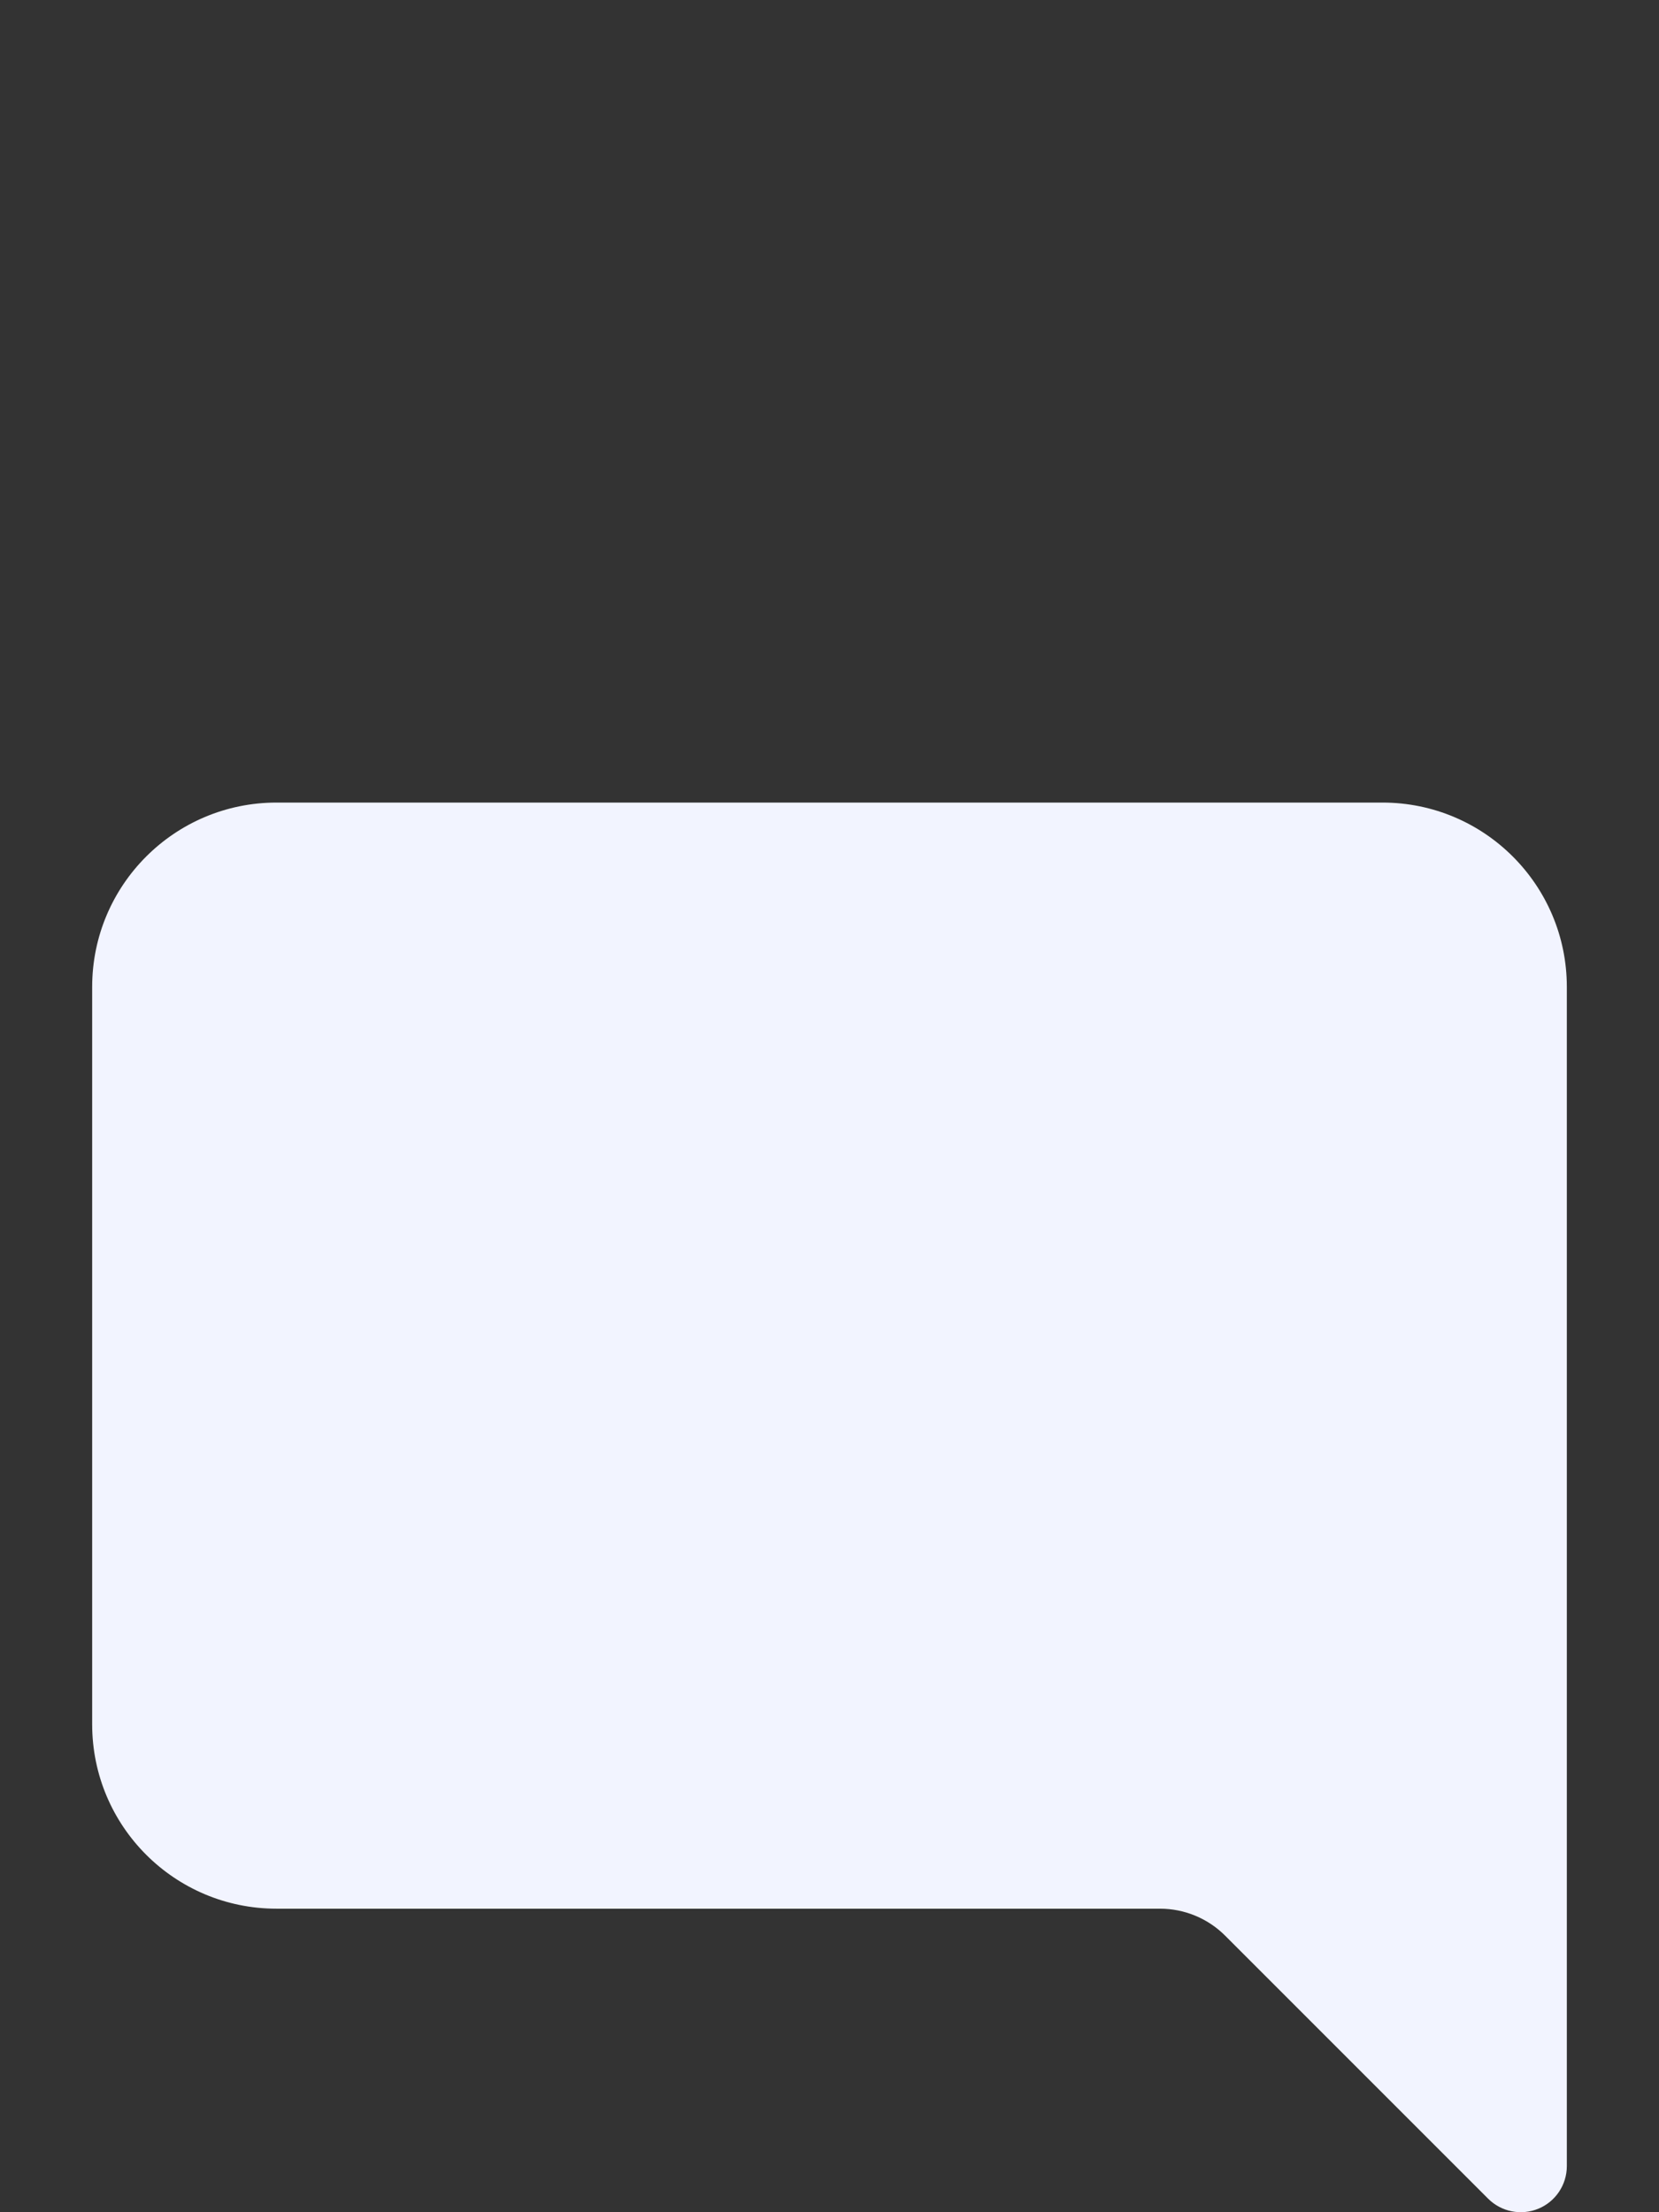 <?xml version="1.0" encoding="UTF-8" standalone="no"?>
<!DOCTYPE svg PUBLIC "-//W3C//DTD SVG 1.1//EN" "http://www.w3.org/Graphics/SVG/1.1/DTD/svg11.dtd">
<!-- Created with Vectornator (http://vectornator.io/) -->
<svg height="100%" stroke-miterlimit="10" style="fill-rule:nonzero;clip-rule:evenodd;stroke-linecap:round;stroke-linejoin:round;" version="1.1" viewBox="0 0 18 24" width="100%" xml:space="preserve" xmlns="http://www.w3.org/2000/svg" xmlns:vectornator="http://vectornator.io" xmlns:xlink="http://www.w3.org/1999/xlink">
<rect x="0" y="0" width="18" height="24" fill="#333333" stroke="none"/>
<defs>
<linearGradient gradientTransform="matrix(1 0 0 1 0 0)" gradientUnits="userSpaceOnUse" id="LinearGradient" x1="0.277" x2="17.723" y1="12.961" y2="12.961">
<stop offset="0.03" stop-color="#ffffff"/>
<stop offset="1" stop-color="#ffffff"/>
</linearGradient>
</defs>
<g id="Untitled" vectornator:layerName="Untitled" visibility="hidden">
<path d="M3 14C3 11.272 4.84 8.888 7.478 8.196C10.116 7.504 12.889 8.679 14.228 11.056C15.566 13.432 15.133 16.413 13.174 18.31C12.971 18.506 12.815 18.71 12.721 18.929L11.959 20.698C11.88 20.881 11.7 21 11.5 21L6.5 21C6.3 21 6.119 20.882 6.04 20.698L5.279 18.928C5.17 18.694 5.016 18.484 4.826 18.31C3.657 17.181 2.998 15.625 3 14ZM6 22.5C6 22.224 6.224 22 6.5 22L11.5 22C11.776 22 12 22.224 12 22.5C12 22.776 11.776 23 11.5 23L11.276 23.447C11.107 23.786 10.761 24 10.382 24L7.618 24C7.239 24 6.893 23.786 6.724 23.447L6.5 23C6.224 23 6 22.776 6 22.5Z" fill="#f2f4ff" fill-rule="nonzero" opacity="1" stroke="none"/>
<path d="M0.543 4L3.457 8.064" fill="none" opacity="0" stroke="#ffbe0b" stroke-linecap="round" stroke-linejoin="round" stroke-width="1"/>
<path d="M9 1L9 6" fill="none" opacity="0" stroke="#ffbe0b" stroke-linecap="round" stroke-linejoin="round" stroke-width="1"/>
<path d="M17.446 3.992L14.554 8.071" fill="none" opacity="0" stroke="#ffbe0b" stroke-linecap="round" stroke-linejoin="round" stroke-width="1"/>
</g>
<g id="Layer-1" vectornator:layerName="Layer 1" visibility="hidden">
<path d="M4.793 8C4.478 8 4.173 1.762 3.984 2.014L0.281 6.01C0.216 6.096 1.043 12.392 1.043 12.5L1.043 23C1.043 23.552 1.49 24 2.043 24L16.043 24C16.595 24 17.043 23.552 17.043 23L17.043 12.5C17.043 12.392 17.784 5.953 17.719 5.866L14.095 1.93C13.906 1.678 13.607 8 13.293 8C13.293 8 4.793 8 4.793 8ZM16.043 12.667L16.043 13L2.043 13L2.043 12.667L2.543 12L4.682 8.982L8.543 9L9.543 9L13.333 8.988L15.543 12C15.543 12 16.043 12.667 16.043 12.667Z" fill="url(#LinearGradient)" fill-rule="nonzero" opacity="1" stroke="none"/>
</g>
<g id="Layer-2" vectornator:layerName="Layer 2">
<path d="M15 8.707C16.105 8.707 17 9.603 17 10.707L17 23.5C17 23.702 16.878 23.885 16.691 23.962C16.504 24.039 16.289 23.996 16.146 23.853L13.293 21C13.105 20.812 12.851 20.707 12.586 20.707L3 20.707C1.895 20.707 1 19.812 1 18.707L1 10.707C1 9.603 1.895 8.707 3 8.707C3 8.707 15 8.707 15 8.707Z" fill="#f2f4ff" fill-rule="nonzero" opacity="1" stroke="none"/>
</g>
</svg>
